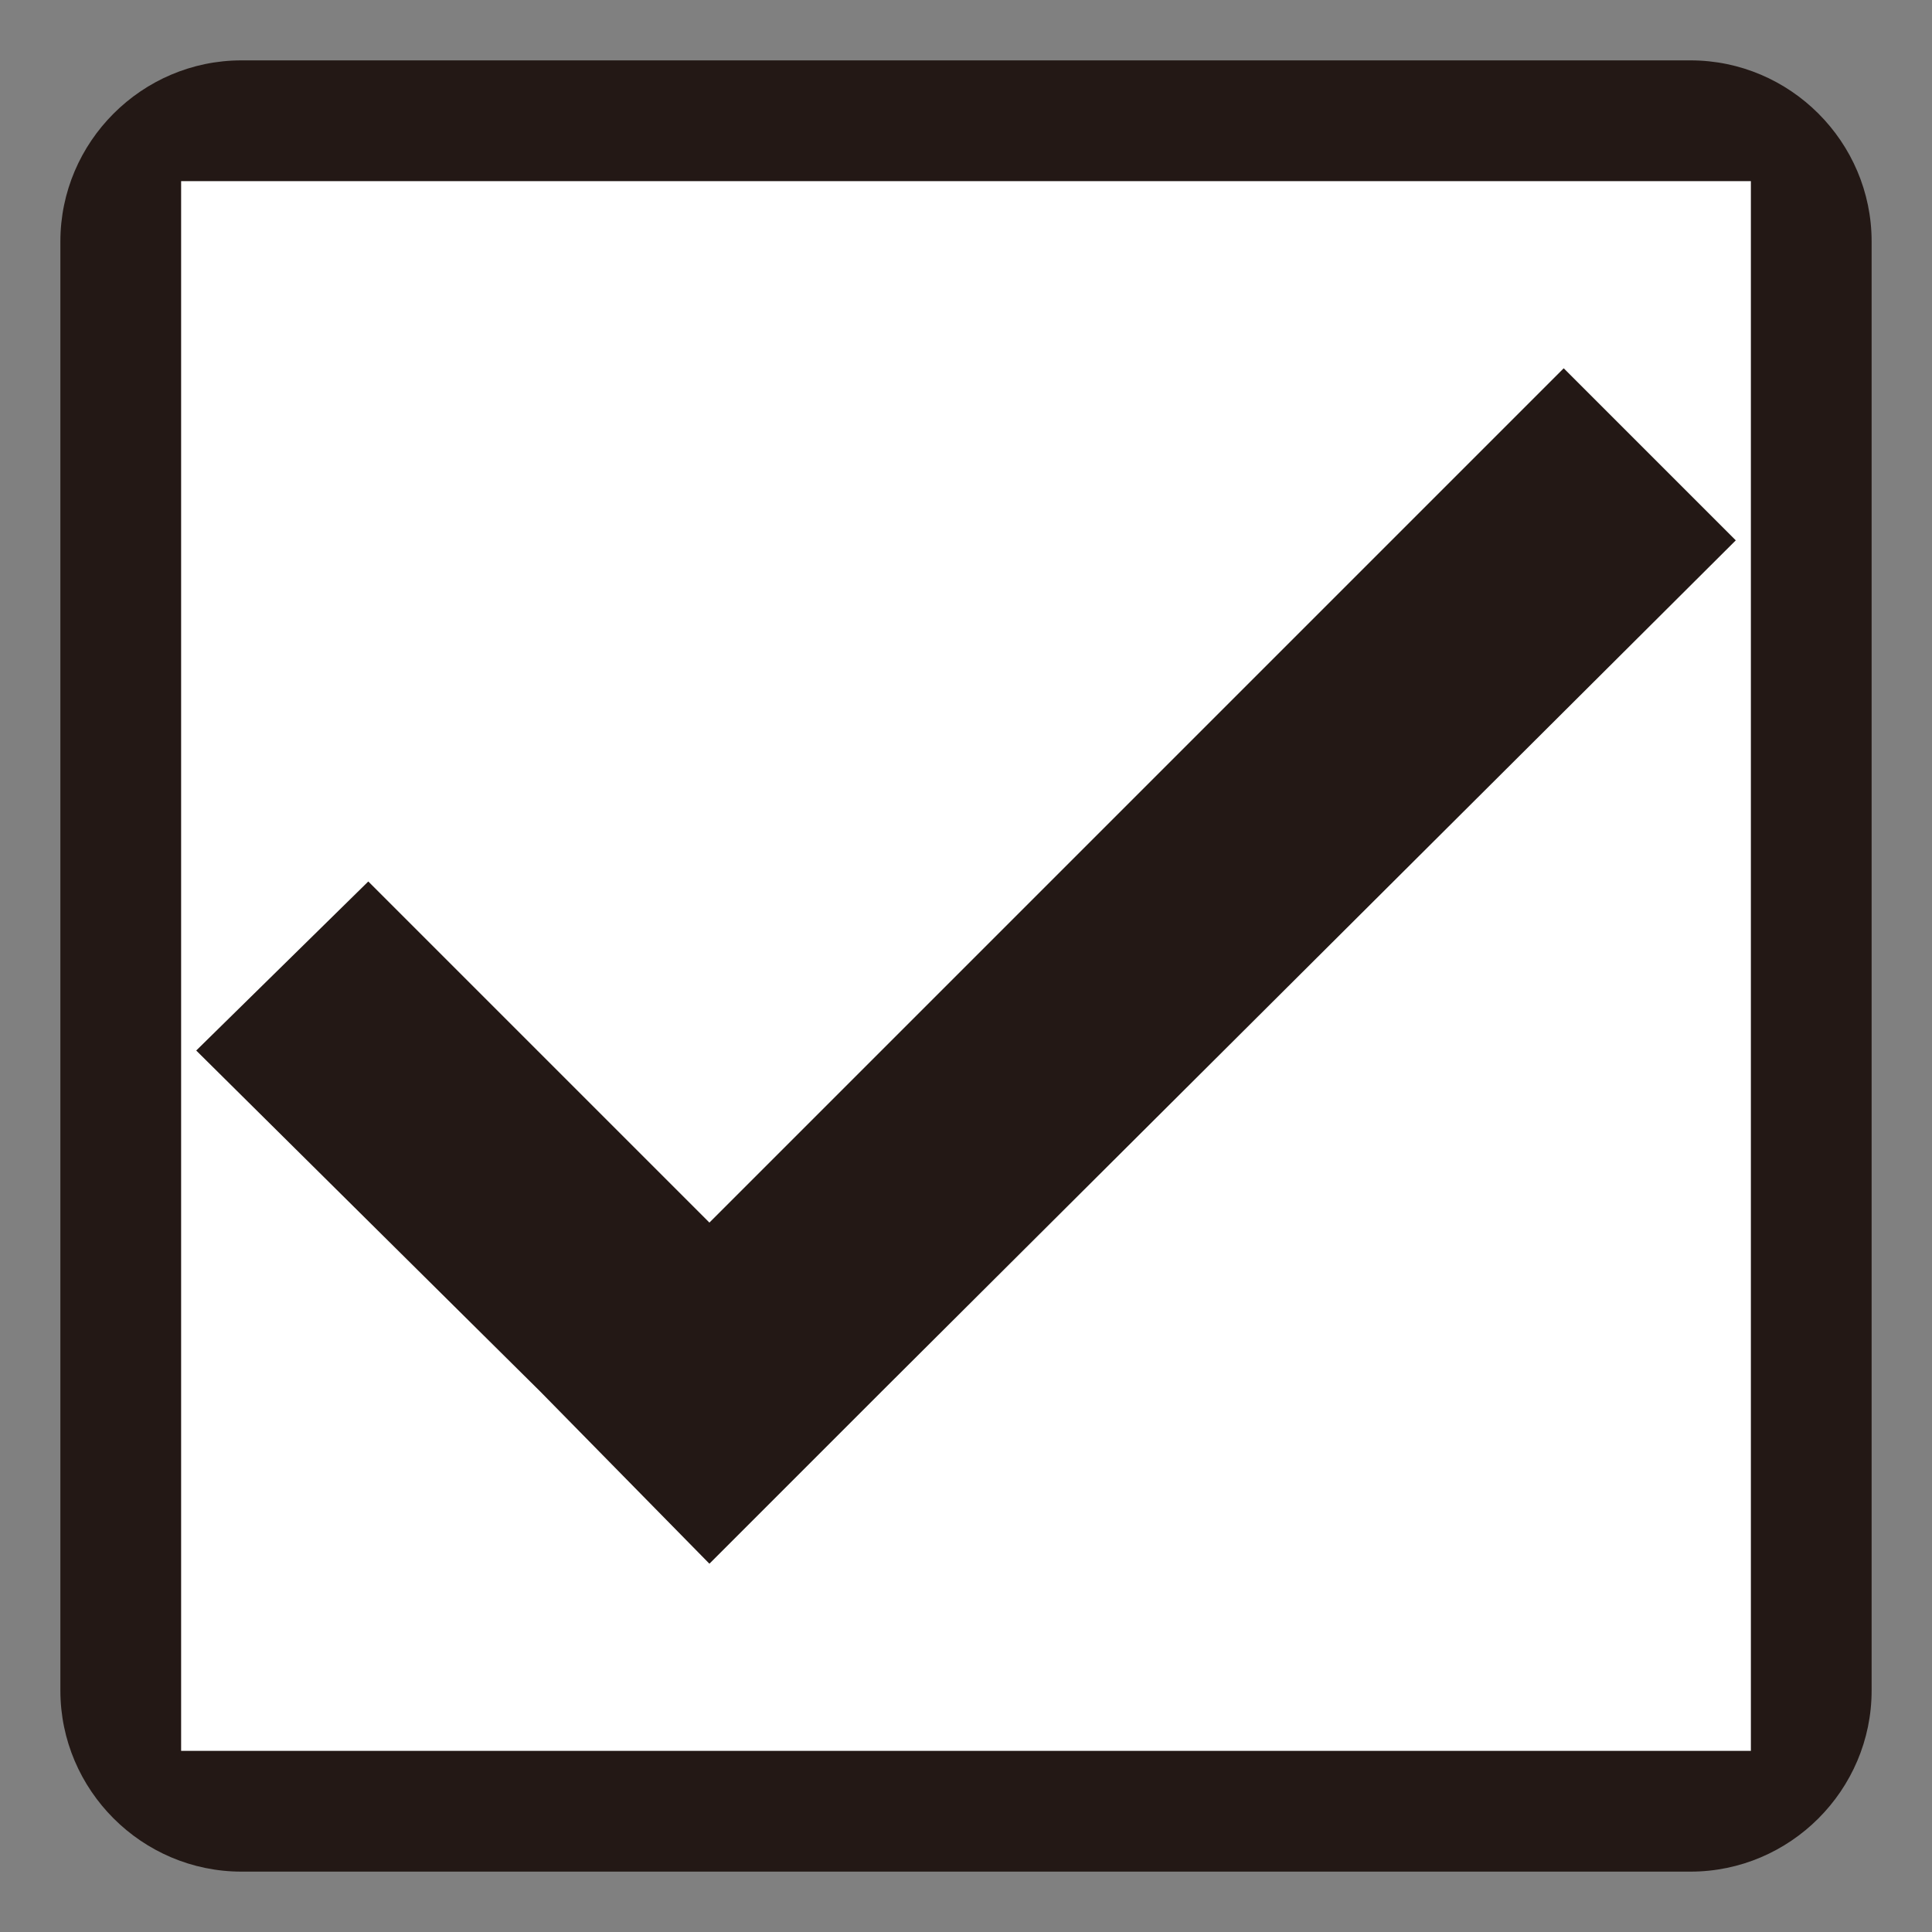 <?xml version="1.0" encoding="utf-8"?>
<!-- Generator: Adobe Illustrator 19.0.0, SVG Export Plug-In . SVG Version: 6.00 Build 0)  -->
<svg version="1.1" id="图层_1" xmlns="http://www.w3.org/2000/svg" xmlns:xlink="http://www.w3.org/1999/xlink" x="0px" y="0px"
	 viewBox="0 0 64 64" style="enable-background:new 0 0 64 64;" xml:space="preserve">
<rect x="0" y="0" width="64" height="64" fill="#808080" stroke="none"/>
<style type="text/css">
	.st0{fill:#FFFFFF;}
	.st1{fill:#231815;}
</style>
<rect id="XMLID_1_" x="5" y="5" class="st0" width="54" height="54"/>
<path id="XMLID_6_" class="st1" d="M56,2H8C4.7,2,2,4.7,2,8v48c0,3.3,2.7,6,6,6h48c3.3,0,6-2.7,6-6V8C62,4.7,59.3,2,56,2z M58,58H6
	V6h52V58z"/>
<polygon id="XMLID_7_" class="st1" points="57.5,17.9 51.8,12.2 23.5,40.5 12.2,29.2 6.5,34.8 17.9,46.1 23.5,51.8 29.2,46.1 
	29.2,46.1 "/>
</svg>
